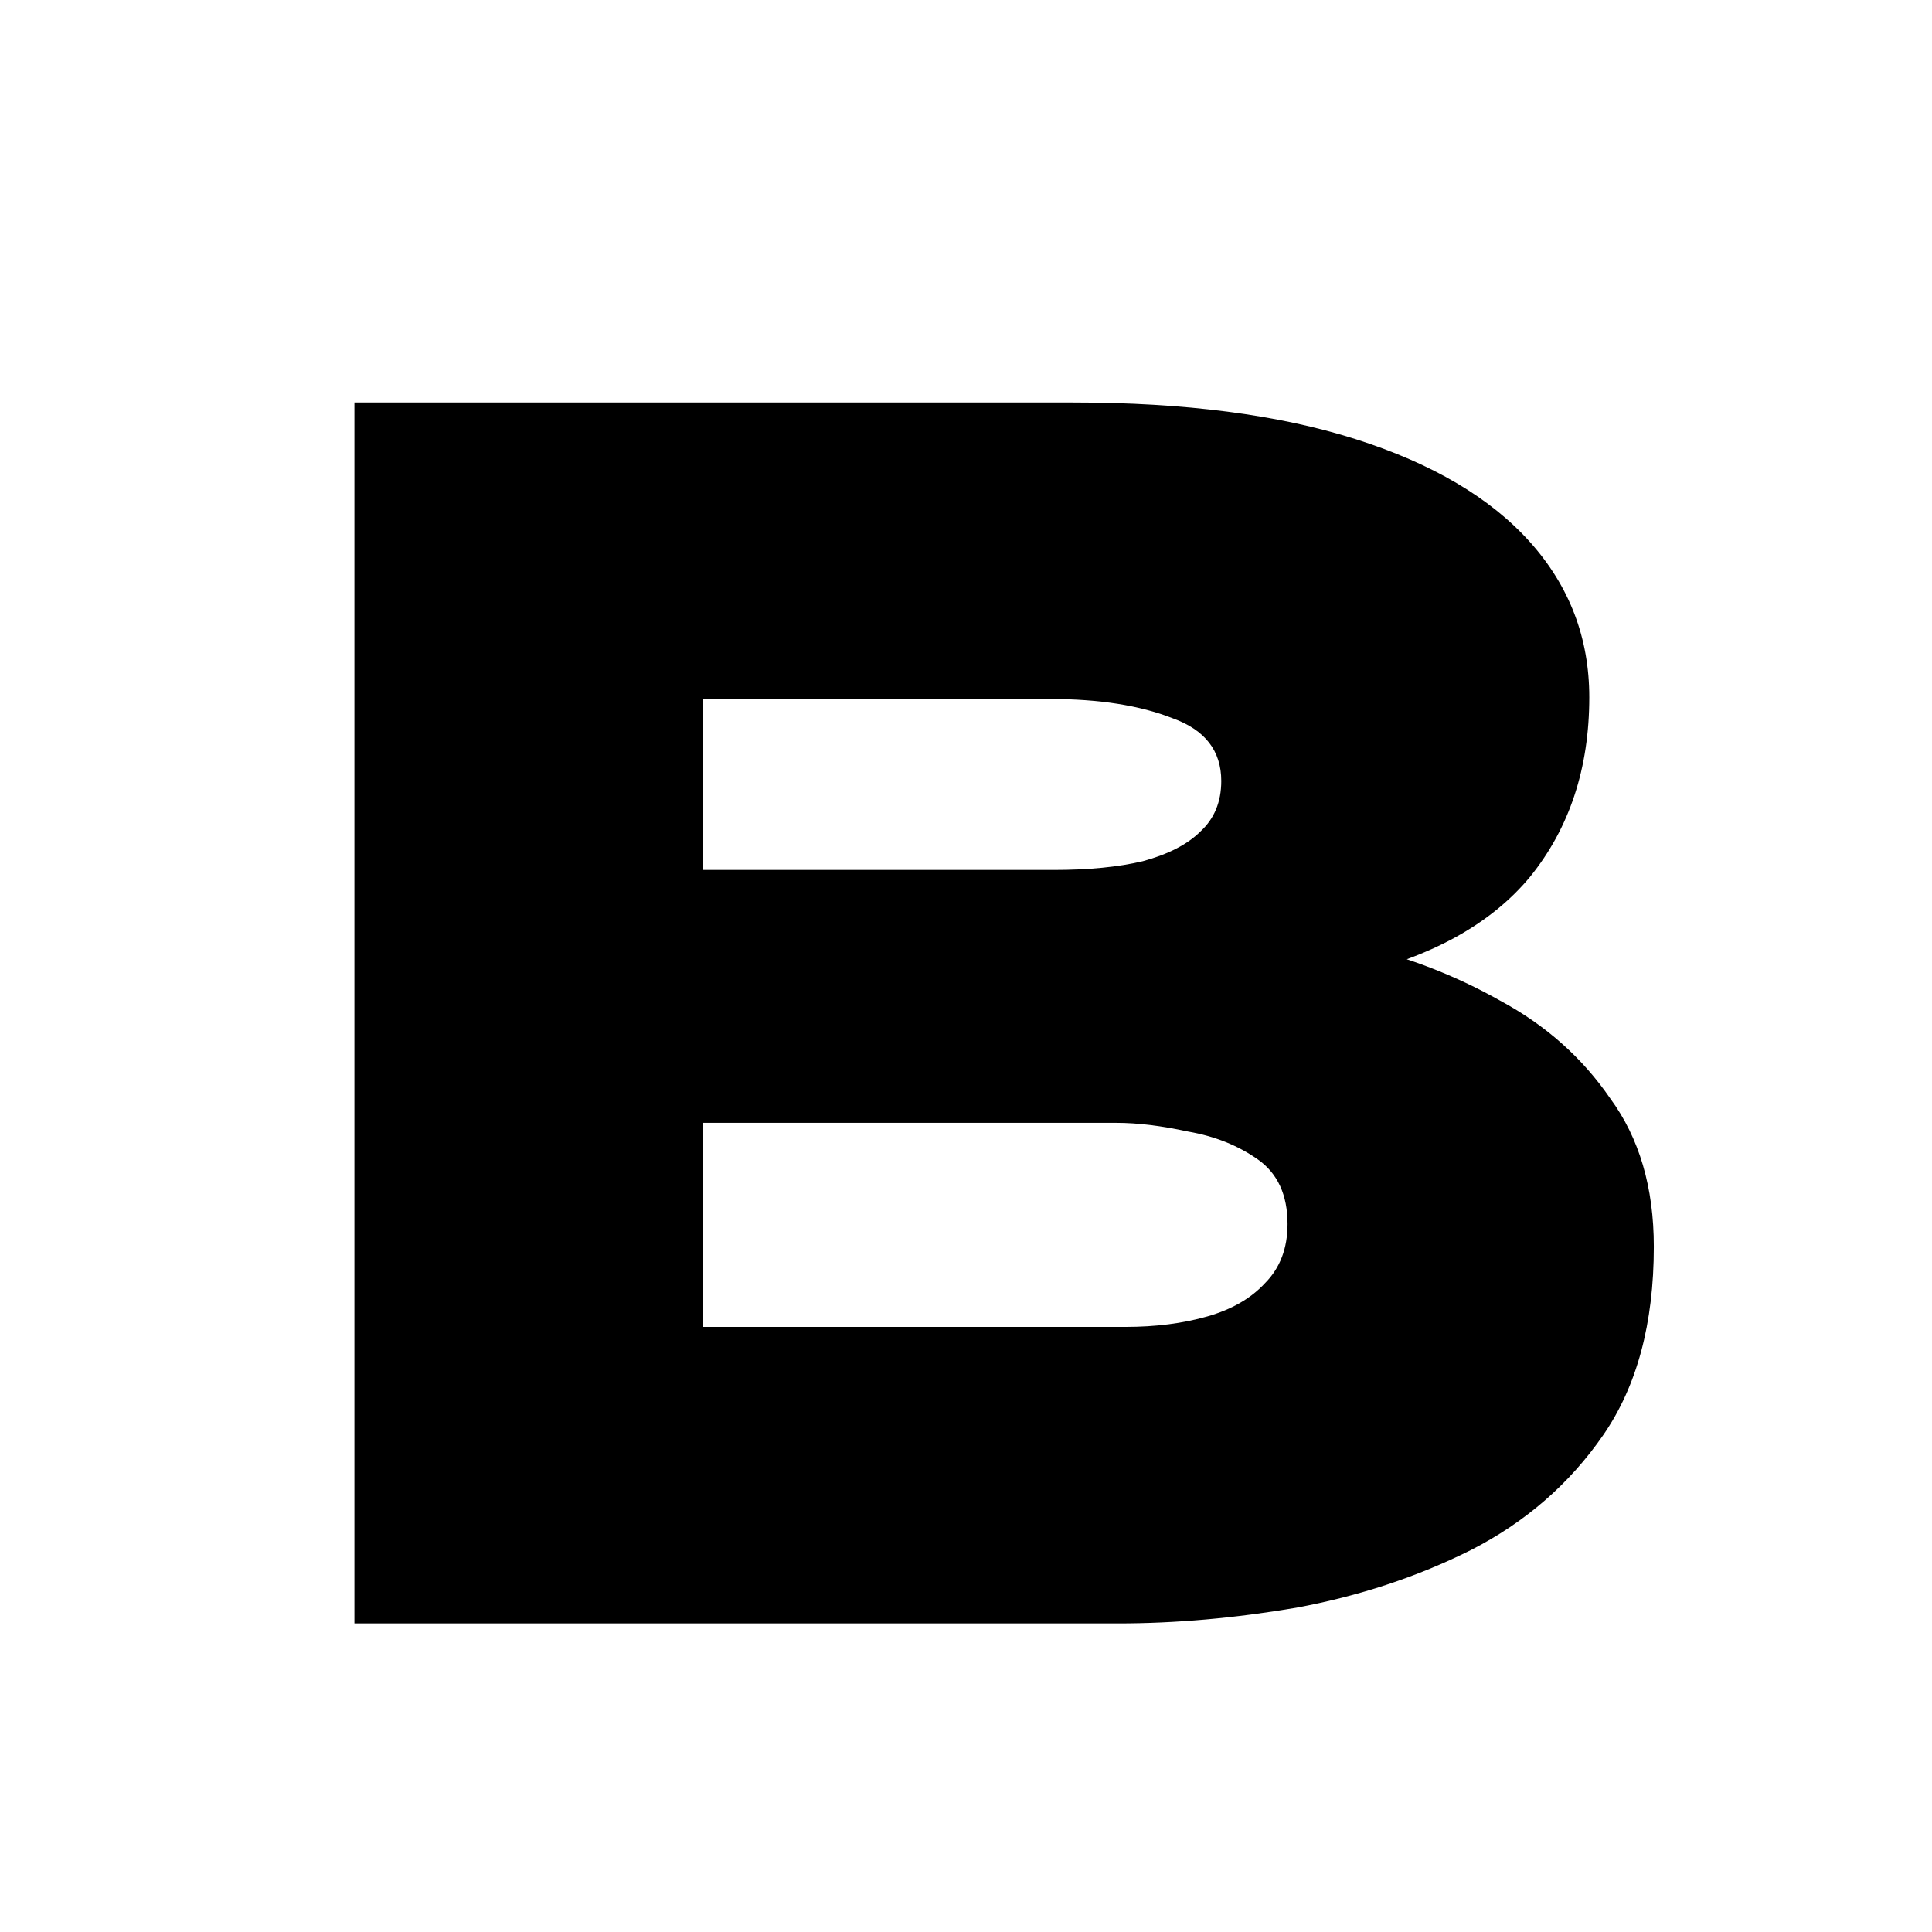 <svg width="144" height="144" viewBox="0 0 144 144" fill="none" xmlns="http://www.w3.org/2000/svg">
<g clip-path="url(#clip0_113_8)">
<path d="M26.416 121V30H79.976C88.296 30 95.316 30.91 101.036 32.73C106.756 34.55 111.089 37.107 114.036 40.4C116.982 43.693 118.456 47.55 118.456 51.97C118.456 57.257 116.982 61.72 114.036 65.36C111.089 68.913 106.582 71.383 100.516 72.77L101.036 70.43C104.849 71.297 108.446 72.683 111.826 74.59C115.206 76.41 117.936 78.837 120.016 81.87C122.182 84.817 123.266 88.5 123.266 92.92C123.266 98.64 122.009 103.32 119.496 106.96C116.982 110.6 113.689 113.46 109.616 115.54C105.629 117.533 101.296 118.963 96.616 119.83C92.022 120.61 87.602 121 83.356 121H26.416ZM52.416 98.9H83.876C86.129 98.9 88.166 98.64 89.986 98.12C91.806 97.6 93.236 96.777 94.276 95.65C95.402 94.523 95.966 93.05 95.966 91.23C95.966 89.063 95.229 87.46 93.756 86.42C92.282 85.38 90.549 84.687 88.556 84.34C86.562 83.907 84.786 83.69 83.226 83.69H52.416V98.9ZM52.416 64.84H78.546C81.146 64.84 83.356 64.623 85.176 64.19C87.082 63.67 88.512 62.933 89.466 61.98C90.506 61.027 91.026 59.77 91.026 58.21C91.026 55.957 89.812 54.397 87.386 53.53C84.959 52.577 81.926 52.1 78.286 52.1H52.416V64.84Z" fill="black"/>
</g>
<defs>
<clipPath id="clip0_113_8">
<rect width="144" height="144" fill="white"/>
</clipPath>
</defs>
</svg>
